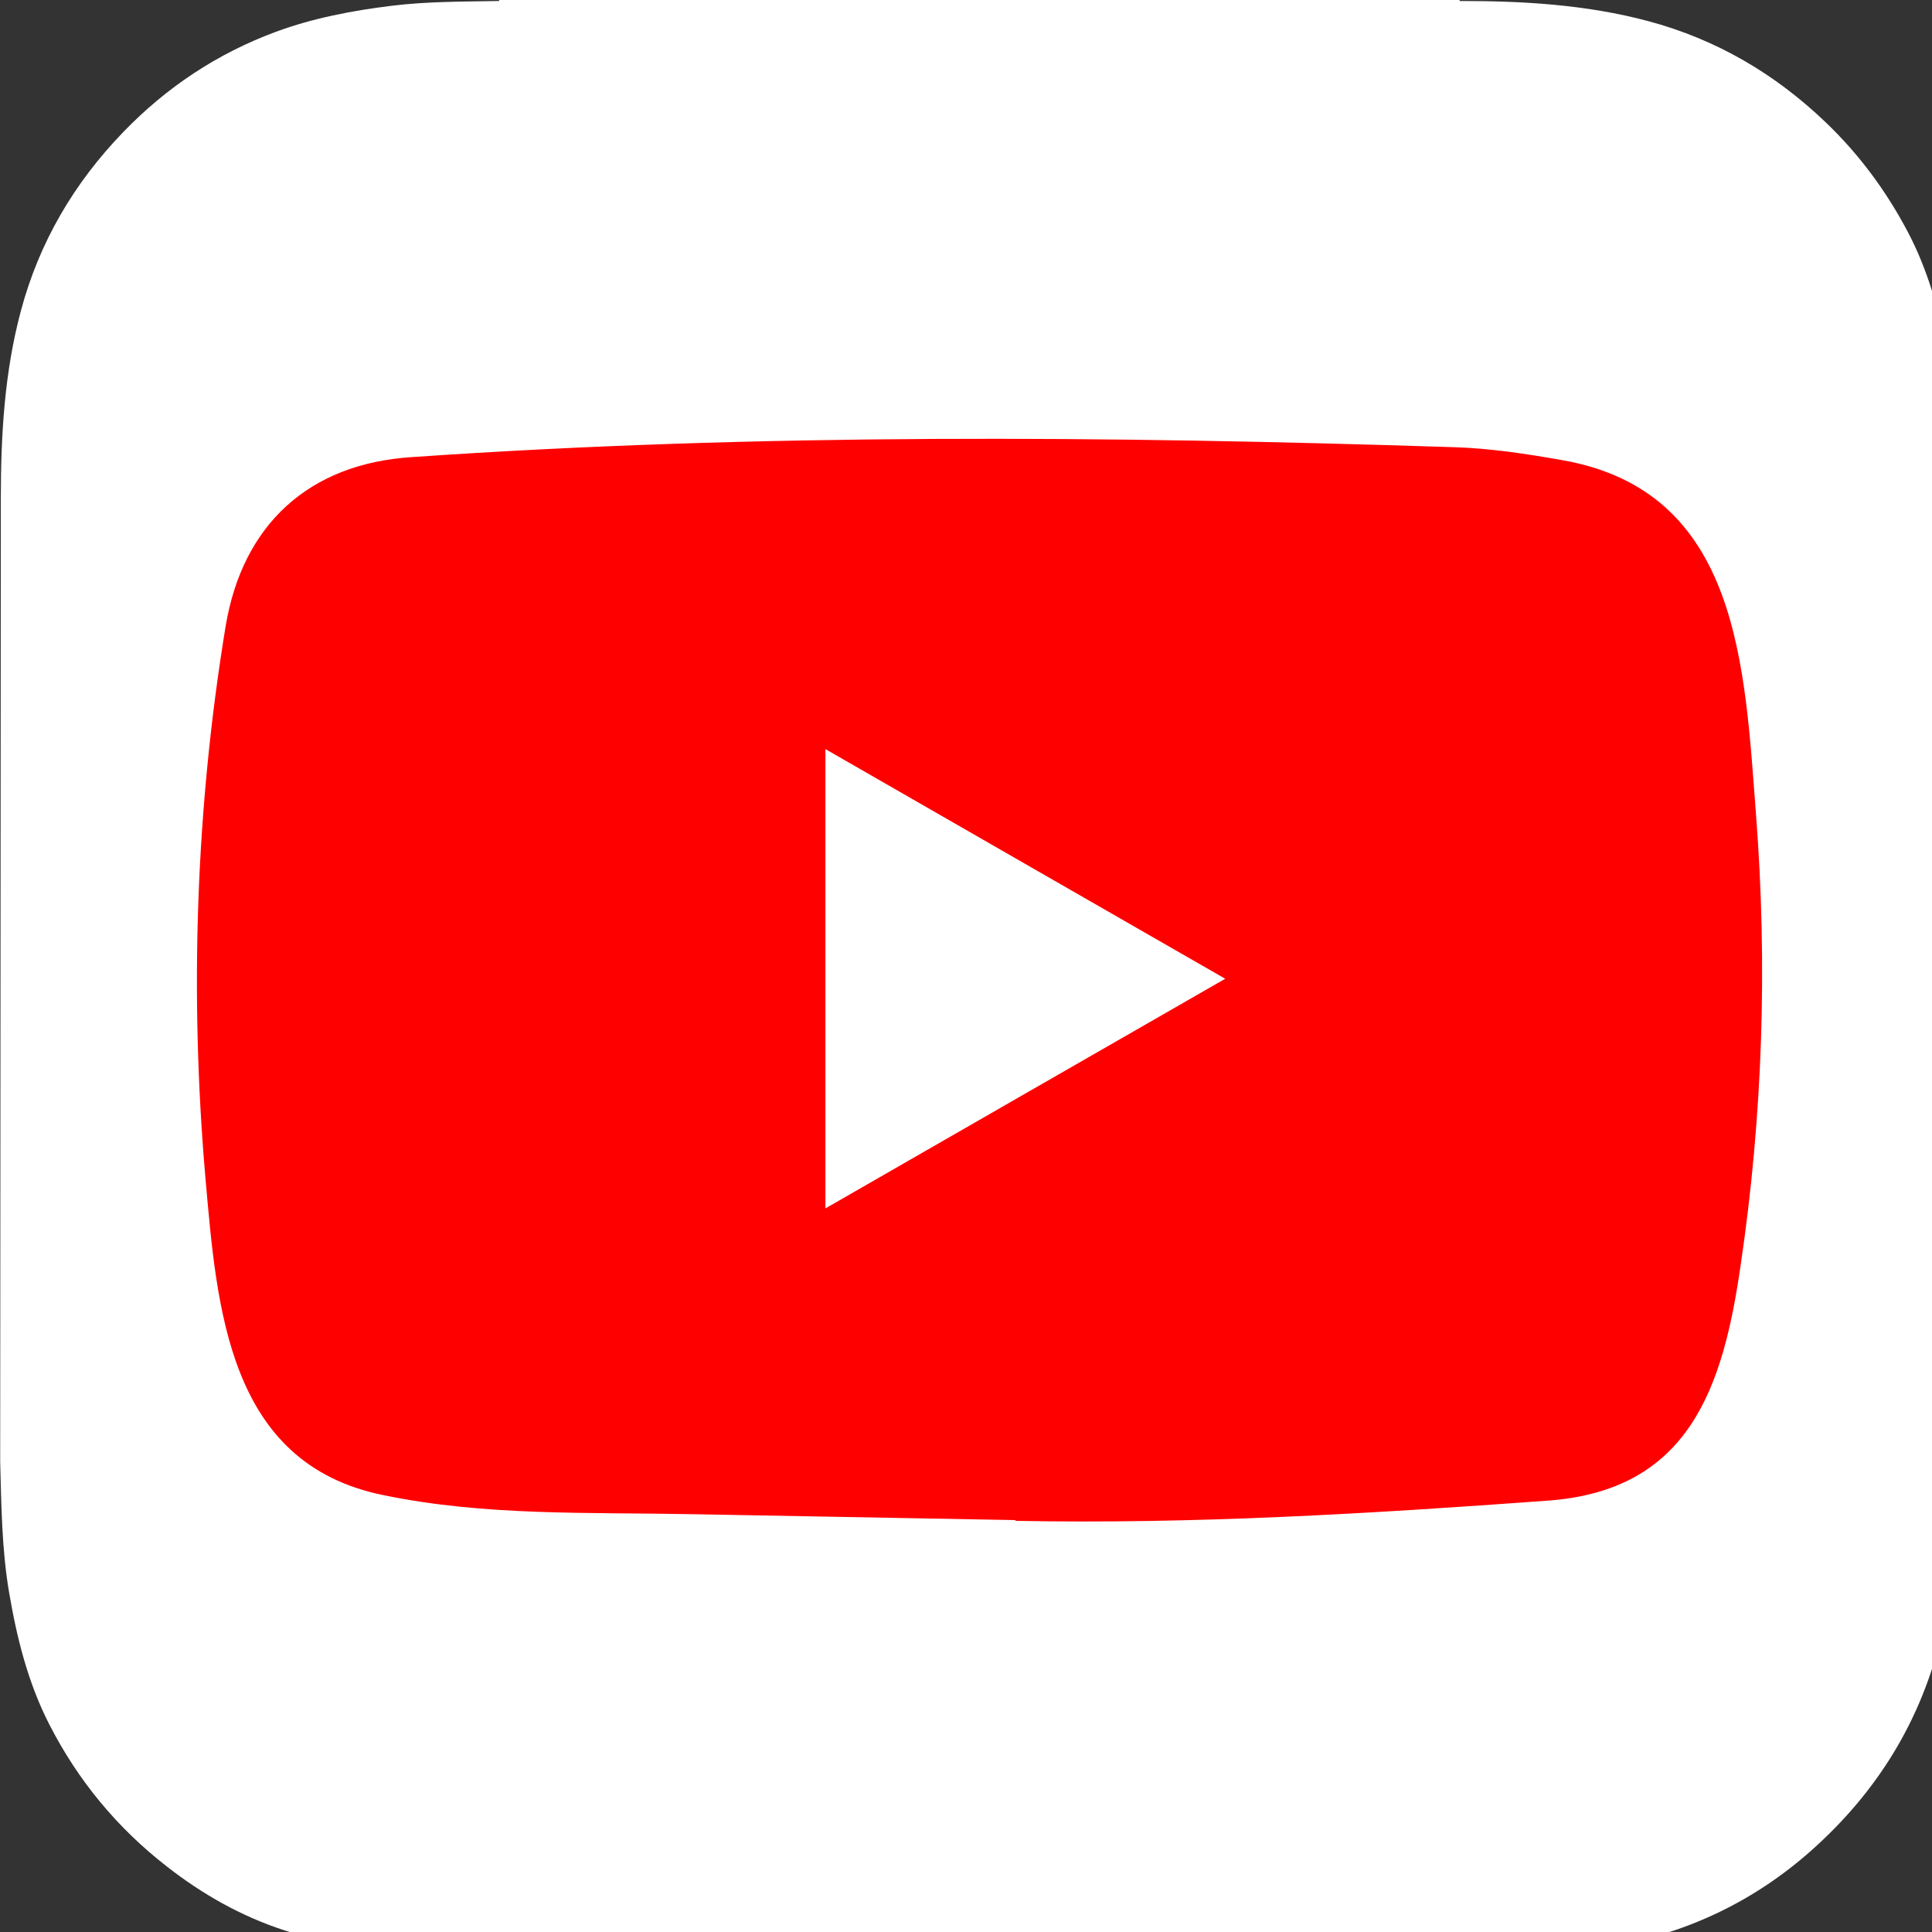 <?xml version="1.0" standalone="no"?>
<!DOCTYPE svg PUBLIC "-//W3C//DTD SVG 1.0//EN" "http://www.w3.org/TR/2001/REC-SVG-20010904/DTD/svg10.dtd">
<svg xmlns="http://www.w3.org/2000/svg" xmlns:xlink="http://www.w3.org/1999/xlink" id="body_1" width="32" height="32">

<rect width="100%" height="100%" fill="#333333" stroke="none"/>

<g transform="matrix(0.013 0 0 0.013 0 0)">
	<g transform="matrix(0.999 0 0 0.999 0.233 0)">
	</g>
    <path transform="matrix(0.999 0 0 0.999 0.233 0)"  d="M0 1864.11L0 1864.22C 1.5 1919.72 2 1975.54 11.32 2030.69C 21.24 2089.04 35.42 2145.94 62.47 2198.9C 99.043 2270.58 149.113 2331.133 212.68 2380.56C 258.2 2416.06 307.93 2444.25 362.98 2462.03C 443.24 2487.92 526.05 2497.84 610.07 2498.33C 662.49 2498.66 714.88 2499.97 767.32 2499.75C 1148.14 2498.15 1528.97 2502.5 1909.81 2497.4C 1960.34 2496.72 2010.05 2490.55 2059.65 2481.48C 2154.71 2464.08 2238.72 2423.48 2310.6 2359.39C 2394.37 2284.68 2450.89 2193.23 2476.41 2082.87C 2493.1 2010.73 2497.28 1937.55 2497.99 1864.1L2497.99 1864.1L2497.99 1849.45C 2497.99 1843.77 2495.83 601.54 2495.63 585.12C 2495.08 540.02 2491.75 495.25 2483.3 450.87C 2473.01 396.79 2458.48 344.09 2432.59 295.17C 2405.24 243.47 2370.99 197 2328.59 156.38C 2263.7 94.15 2188.81 50.15 2101.59 26.87C 2022.85 5.87 1942.52 1.19 1861.59 1.27C 1861.33 0.905 1861.174 0.476 1861.14 0.03L1861.14 0.03L636.4 0.03C 636.4 0.45 636.4 0.86 636.33 1.27C 590.4 2.11 544.41 1.76 498.72 7.43C 448.67 13.65 399.09 23.02 351.72 40.52C 277.1 68.12 212.26 111.11 156.88 168.52C 94.13 233.52 49.88 308.74 26.44 396.31C 5.49 474.44 0.93 554.12 0.82 634.37" stroke="none" fill="#FFFFFF" fill-rule="nonzero" />
	<g transform="matrix(0.999 0 0 0.999 0.233 0)">
	</g>
    <path transform="matrix(0.999 0 0 0.999 0.233 0)"  d="M0 0.79L2498 0.79L2498 2498.79L0 2498.79L0 0.79z" stroke="none" fill="none" />
	<g transform="matrix(0.999 0 0 0.999 0.233 0)">
	</g>
    <path transform="matrix(0.999 0 0 0.999 0.233 0)"  d="M1293.24 1938.65L883.7 1931.16C 751.1 1928.55 618.17 1933.76 488.17 1906.72C 290.41 1866.32 276.4 1668.23 261.74 1502.07C 241.54 1268.47 249.36 1030.63 287.48 798.98C 309 669 393.69 591.44 524.66 583C 966.78 552.37 1411.84 556 1852.98 570.29C 1899.57 571.6 1946.48 578.76 1992.42 586.91C 2219.19 626.66 2224.72 851.14 2239.42 1040.11C 2254.08 1231.03 2247.89 1422.93 2219.87 1612.55C 2197.39 1769.55 2154.38 1901.21 1972.87 1913.92C 1745.45 1930.54 1523.25 1943.92 1295.19 1939.66C 1295.2 1938.65 1293.89 1938.65 1293.24 1938.65zM1052.47 1541.17C 1223.85 1442.77 1391.96 1346.01 1562.36 1248.27C 1390.66 1149.87 1222.87 1053.11 1052.47 955.37z" stroke="none" fill="#FF0000" fill-rule="nonzero" />
</g>
</svg>